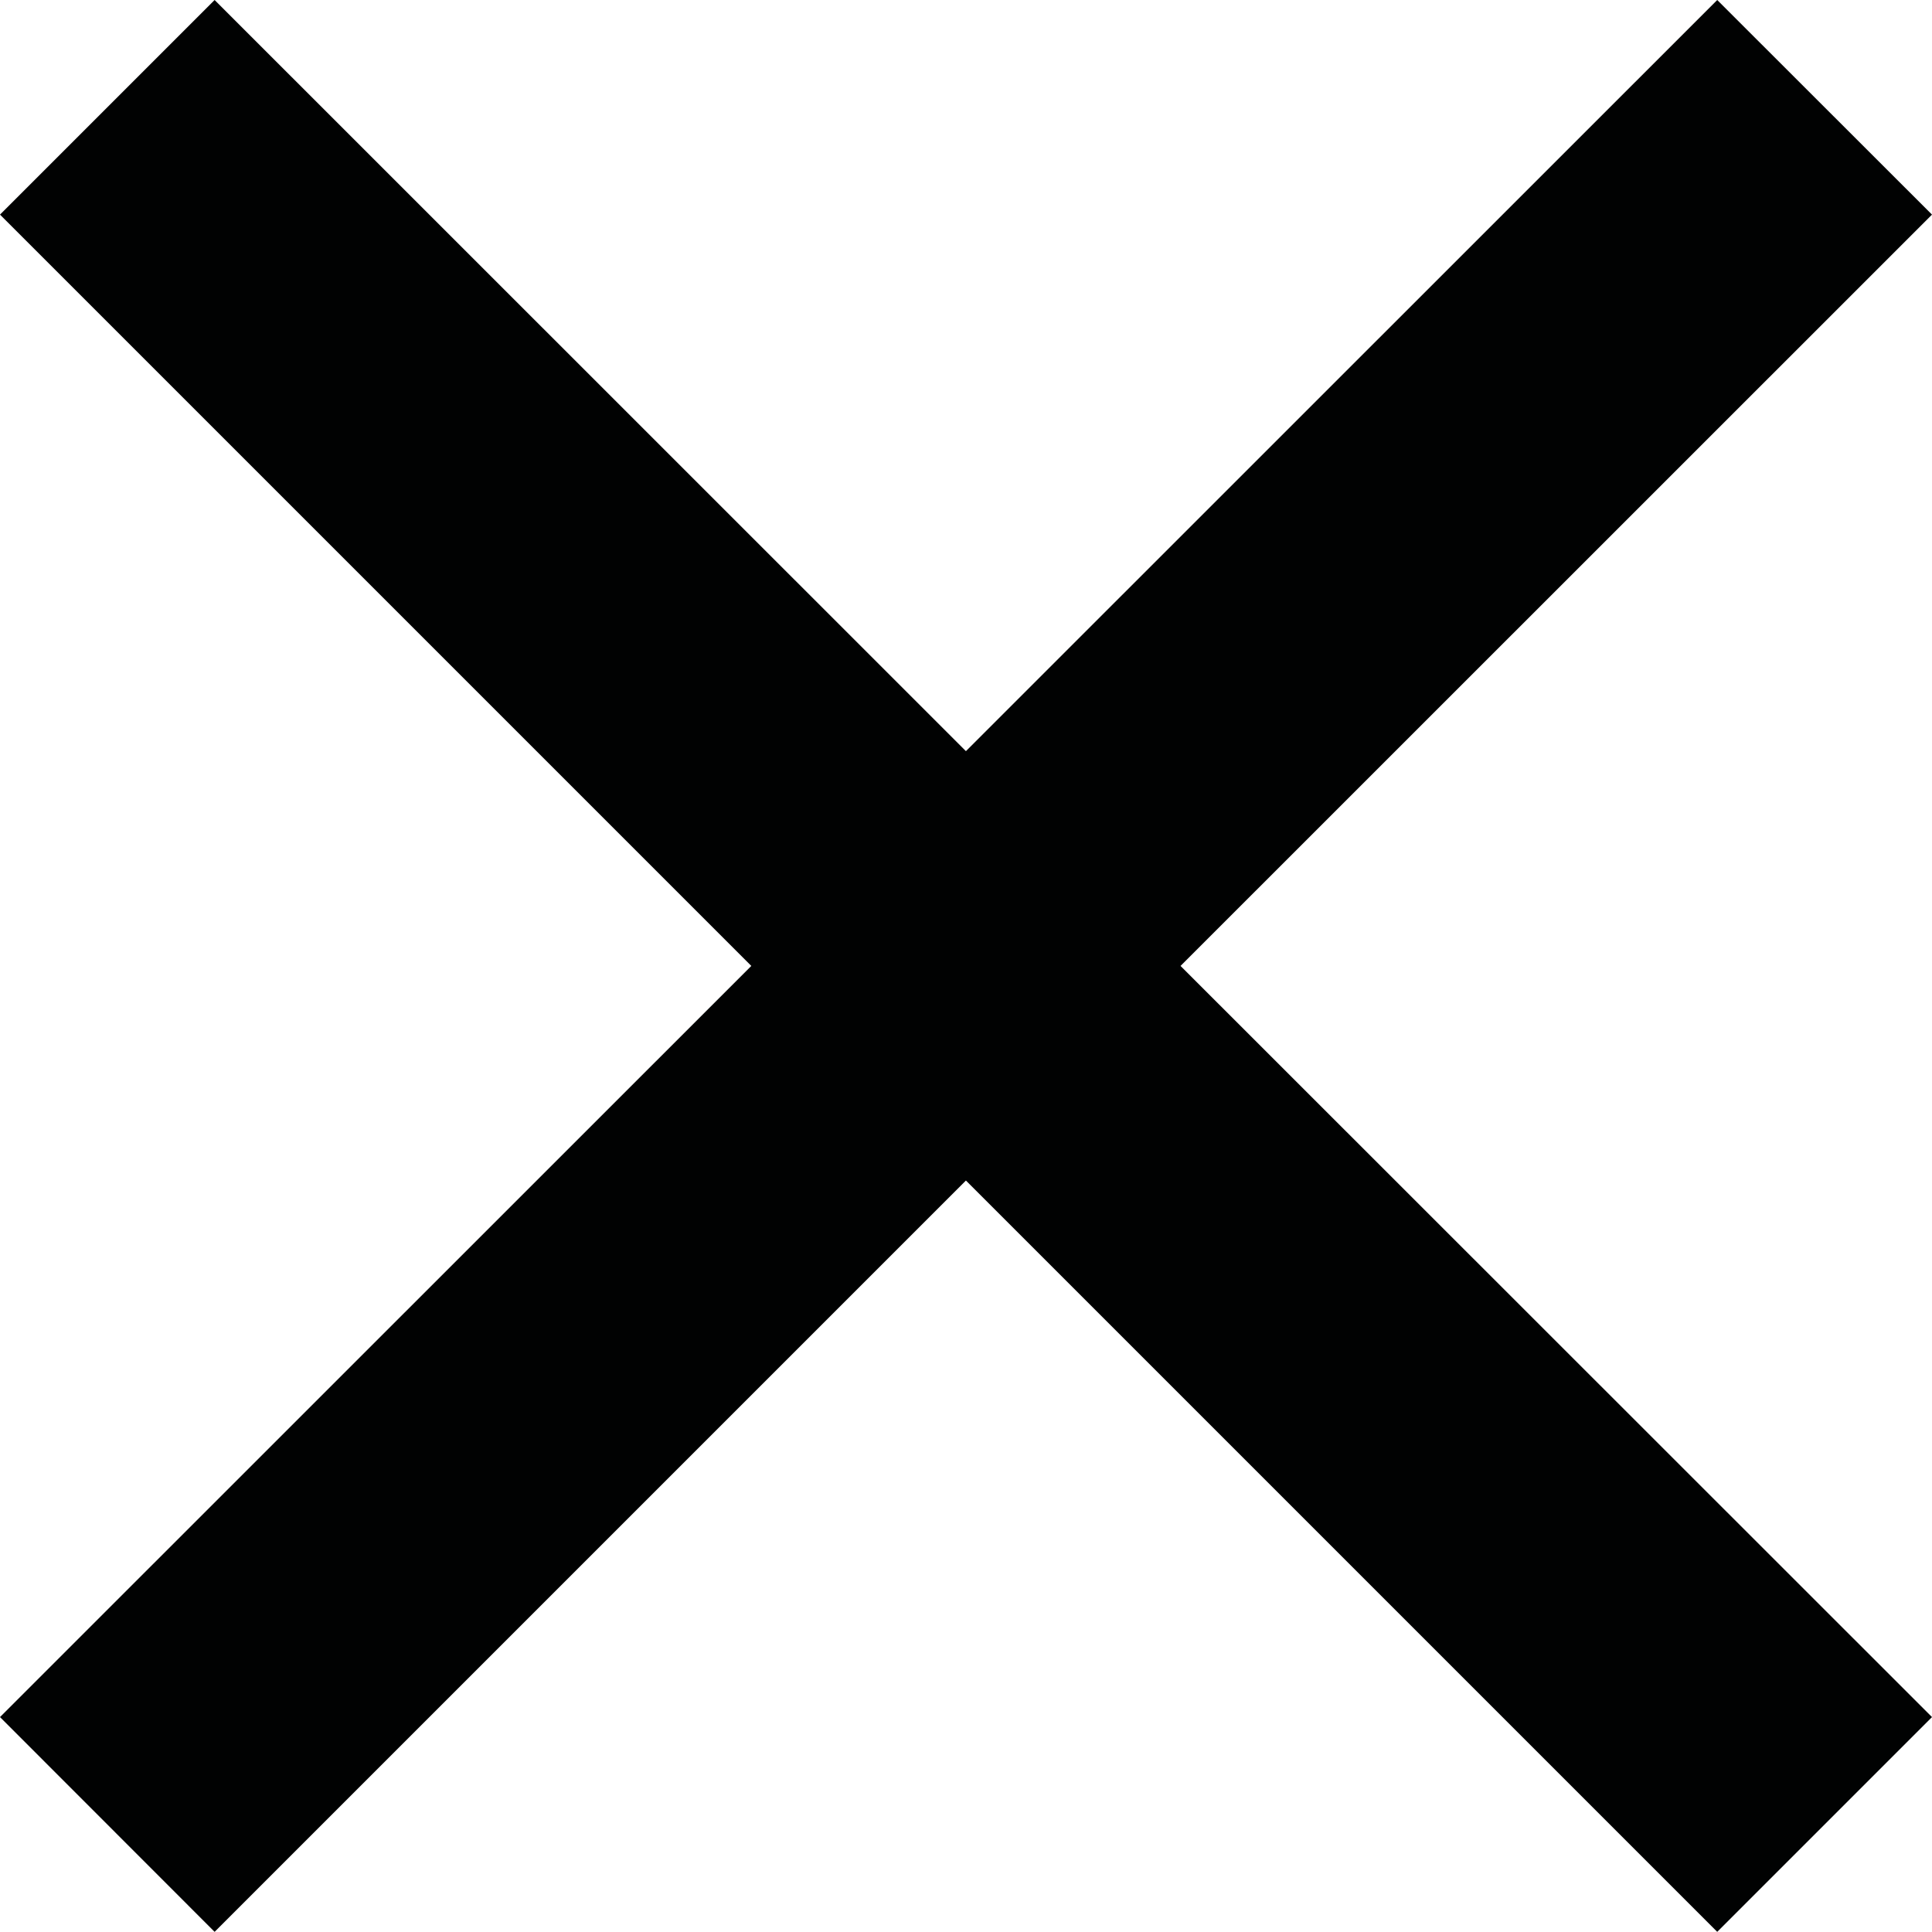 
<svg version="1.1" id="Шар_1" 
	 xmlns="http://www.w3.org/2000/svg" xmlns:xlink="http://www.w3.org/1999/xlink" x="0px" y="0px" width="12.729px"
	 height="12.728px" viewBox="0 0 12.729 12.728" enable-background="new 0 0 12.729 12.728" xml:space="preserve">

<polygon fill="#010202" points="12.729,1.414 11.314,0 6.364,4.949 1.414,0 0,1.414 4.95,6.364 0,11.313 1.414,12.728 6.364,7.778 
	11.314,12.728 12.729,11.313 7.778,6.364 "/>
</svg>
